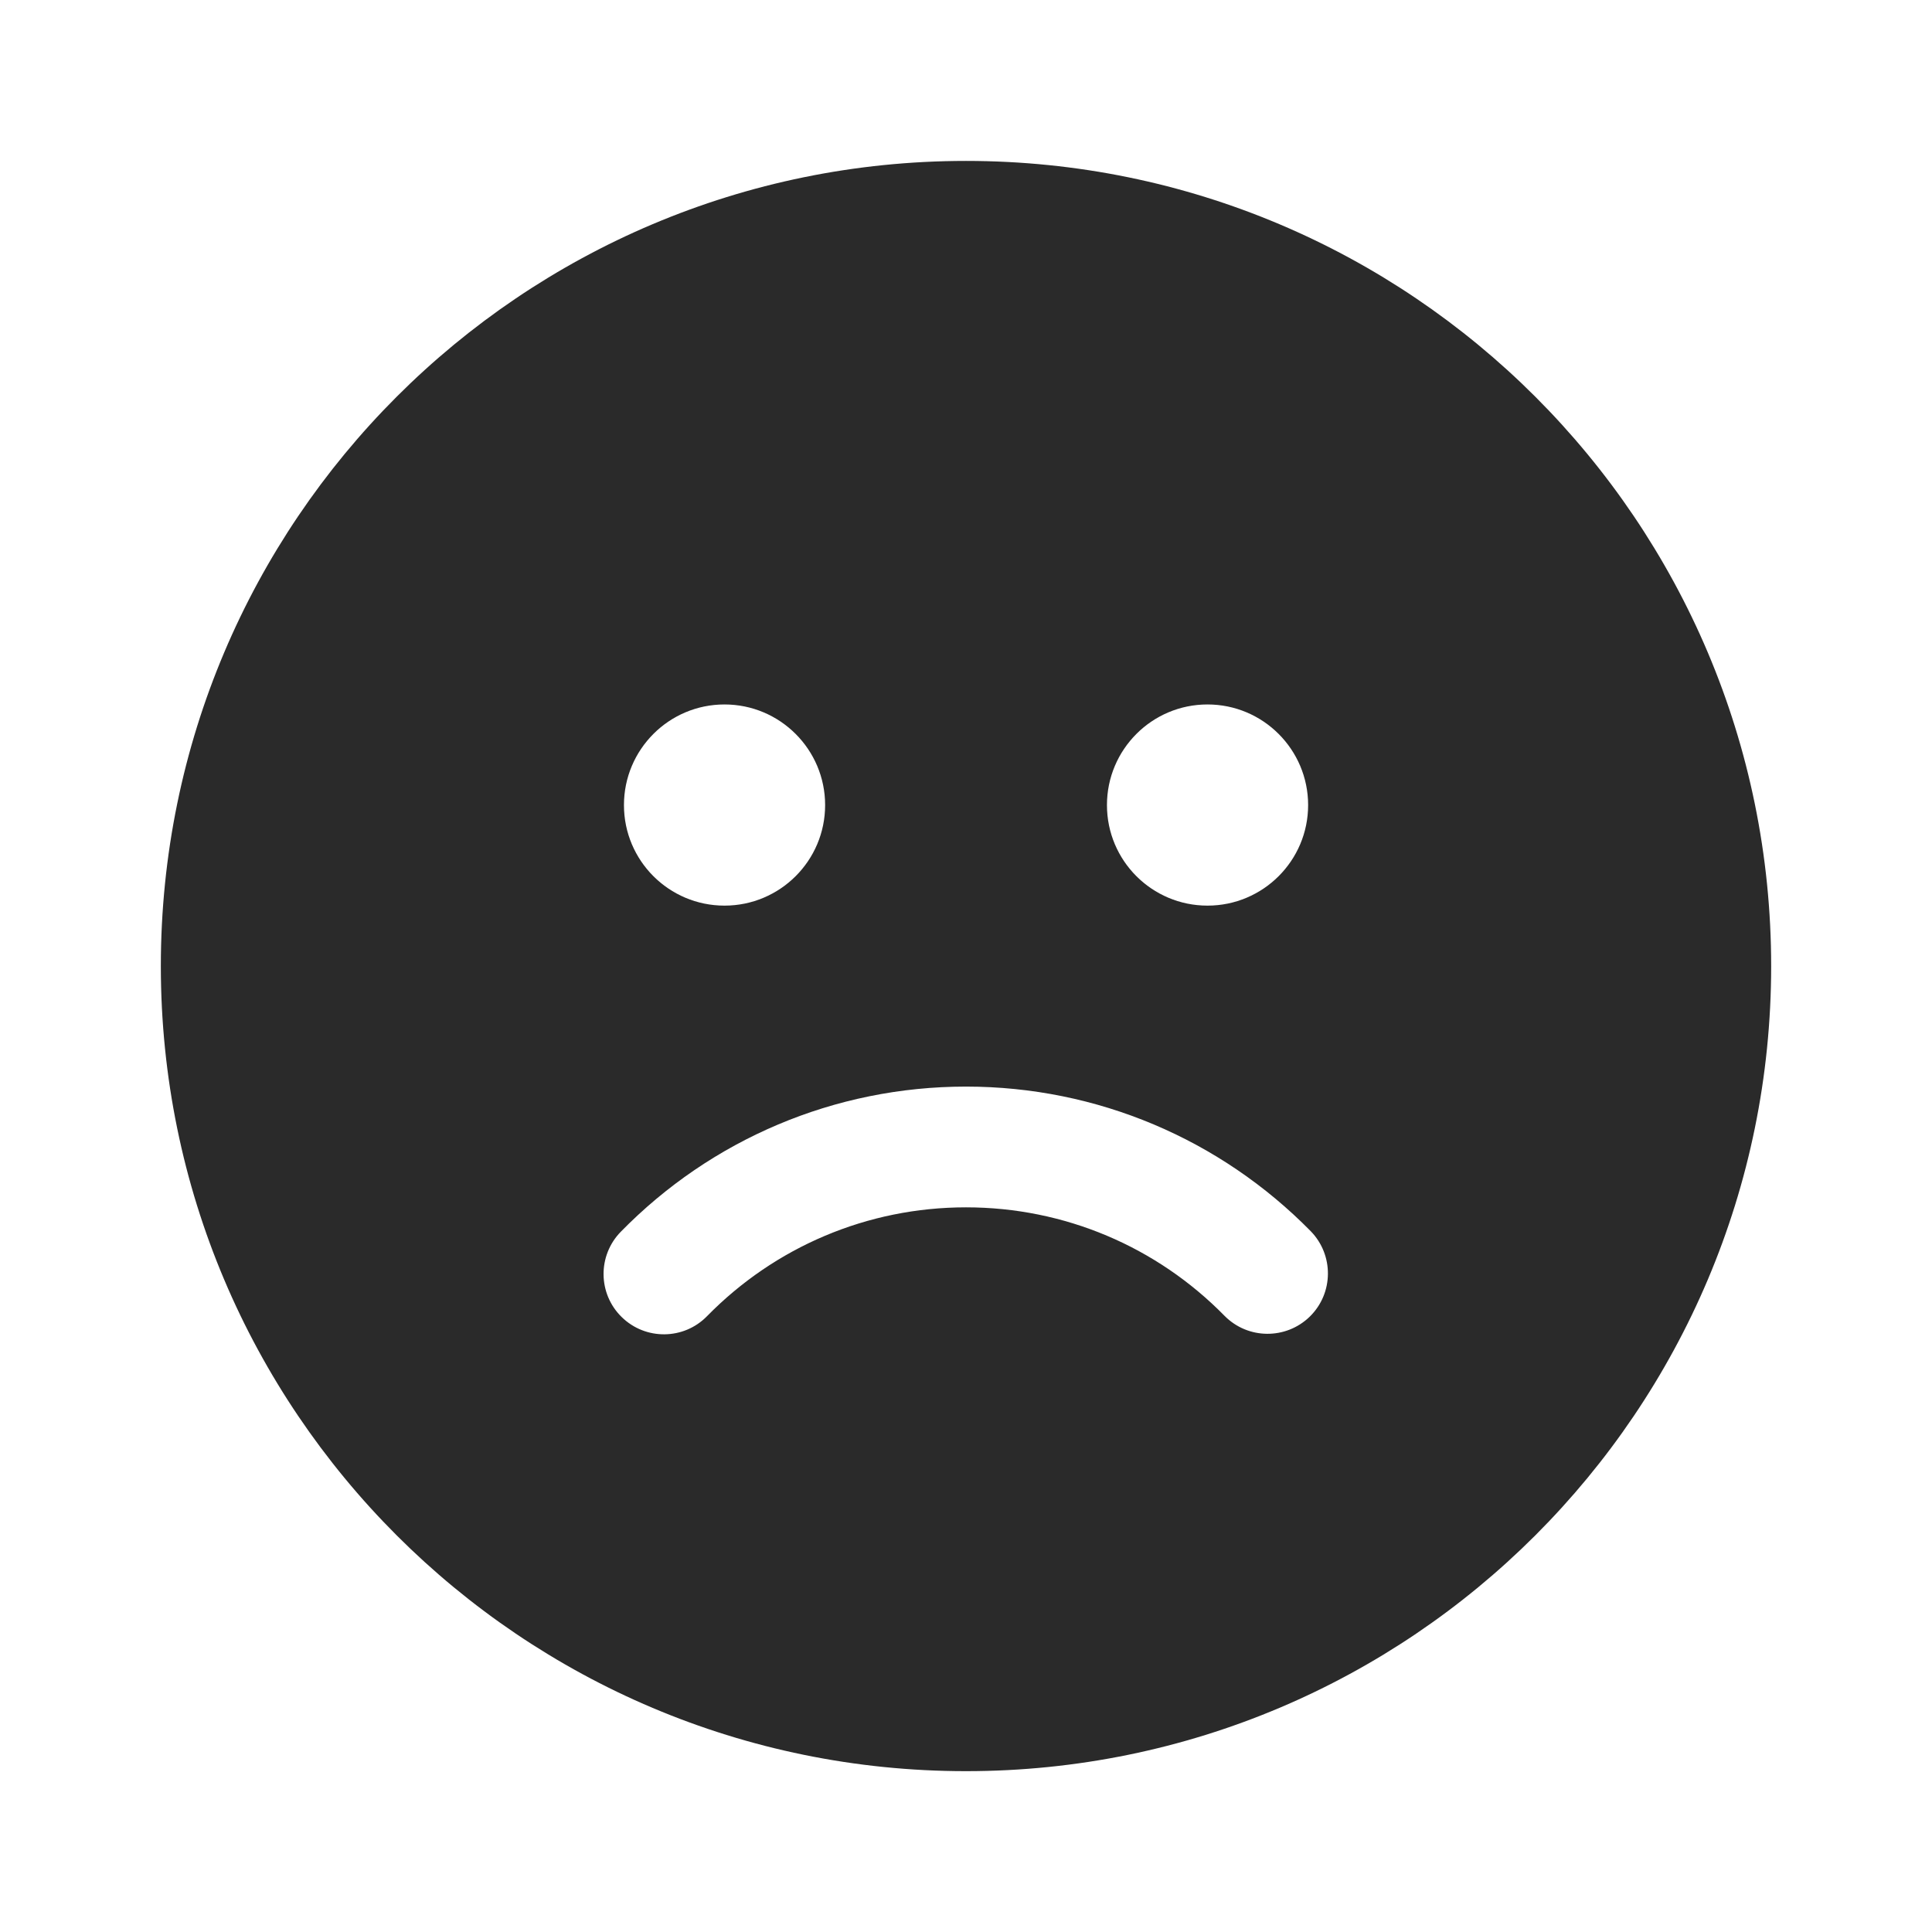 <svg width="24" height="24" viewBox="0 0 24 24" fill="none" xmlns="http://www.w3.org/2000/svg">
<path d="M12 1.999C17.524 1.999 22.002 6.477 22.002 12.001C22.002 17.524 17.524 22.002 12 22.002C6.476 22.002 1.998 17.524 1.998 12.001C1.998 6.477 6.476 1.999 12 1.999ZM12 13.498C10.365 13.498 8.833 14.156 7.712 15.301C7.422 15.597 7.427 16.072 7.723 16.361C8.019 16.651 8.494 16.646 8.783 16.35C9.625 15.491 10.773 14.998 12 14.998C13.225 14.998 14.37 15.488 15.211 16.345C15.501 16.64 15.976 16.644 16.272 16.354C16.567 16.064 16.571 15.589 16.281 15.293C15.16 14.153 13.631 13.498 12 13.498ZM9 8.751C8.31 8.751 7.751 9.311 7.751 10.001C7.751 10.691 8.31 11.25 9 11.25C9.69 11.25 10.25 10.691 10.25 10.001C10.25 9.311 9.69 8.751 9 8.751ZM15 8.751C14.31 8.751 13.751 9.311 13.751 10.001C13.751 10.691 14.31 11.25 15 11.25C15.69 11.25 16.25 10.691 16.25 10.001C16.25 9.311 15.69 8.751 15 8.751Z" fill="#2A2A2A"/>
</svg>
